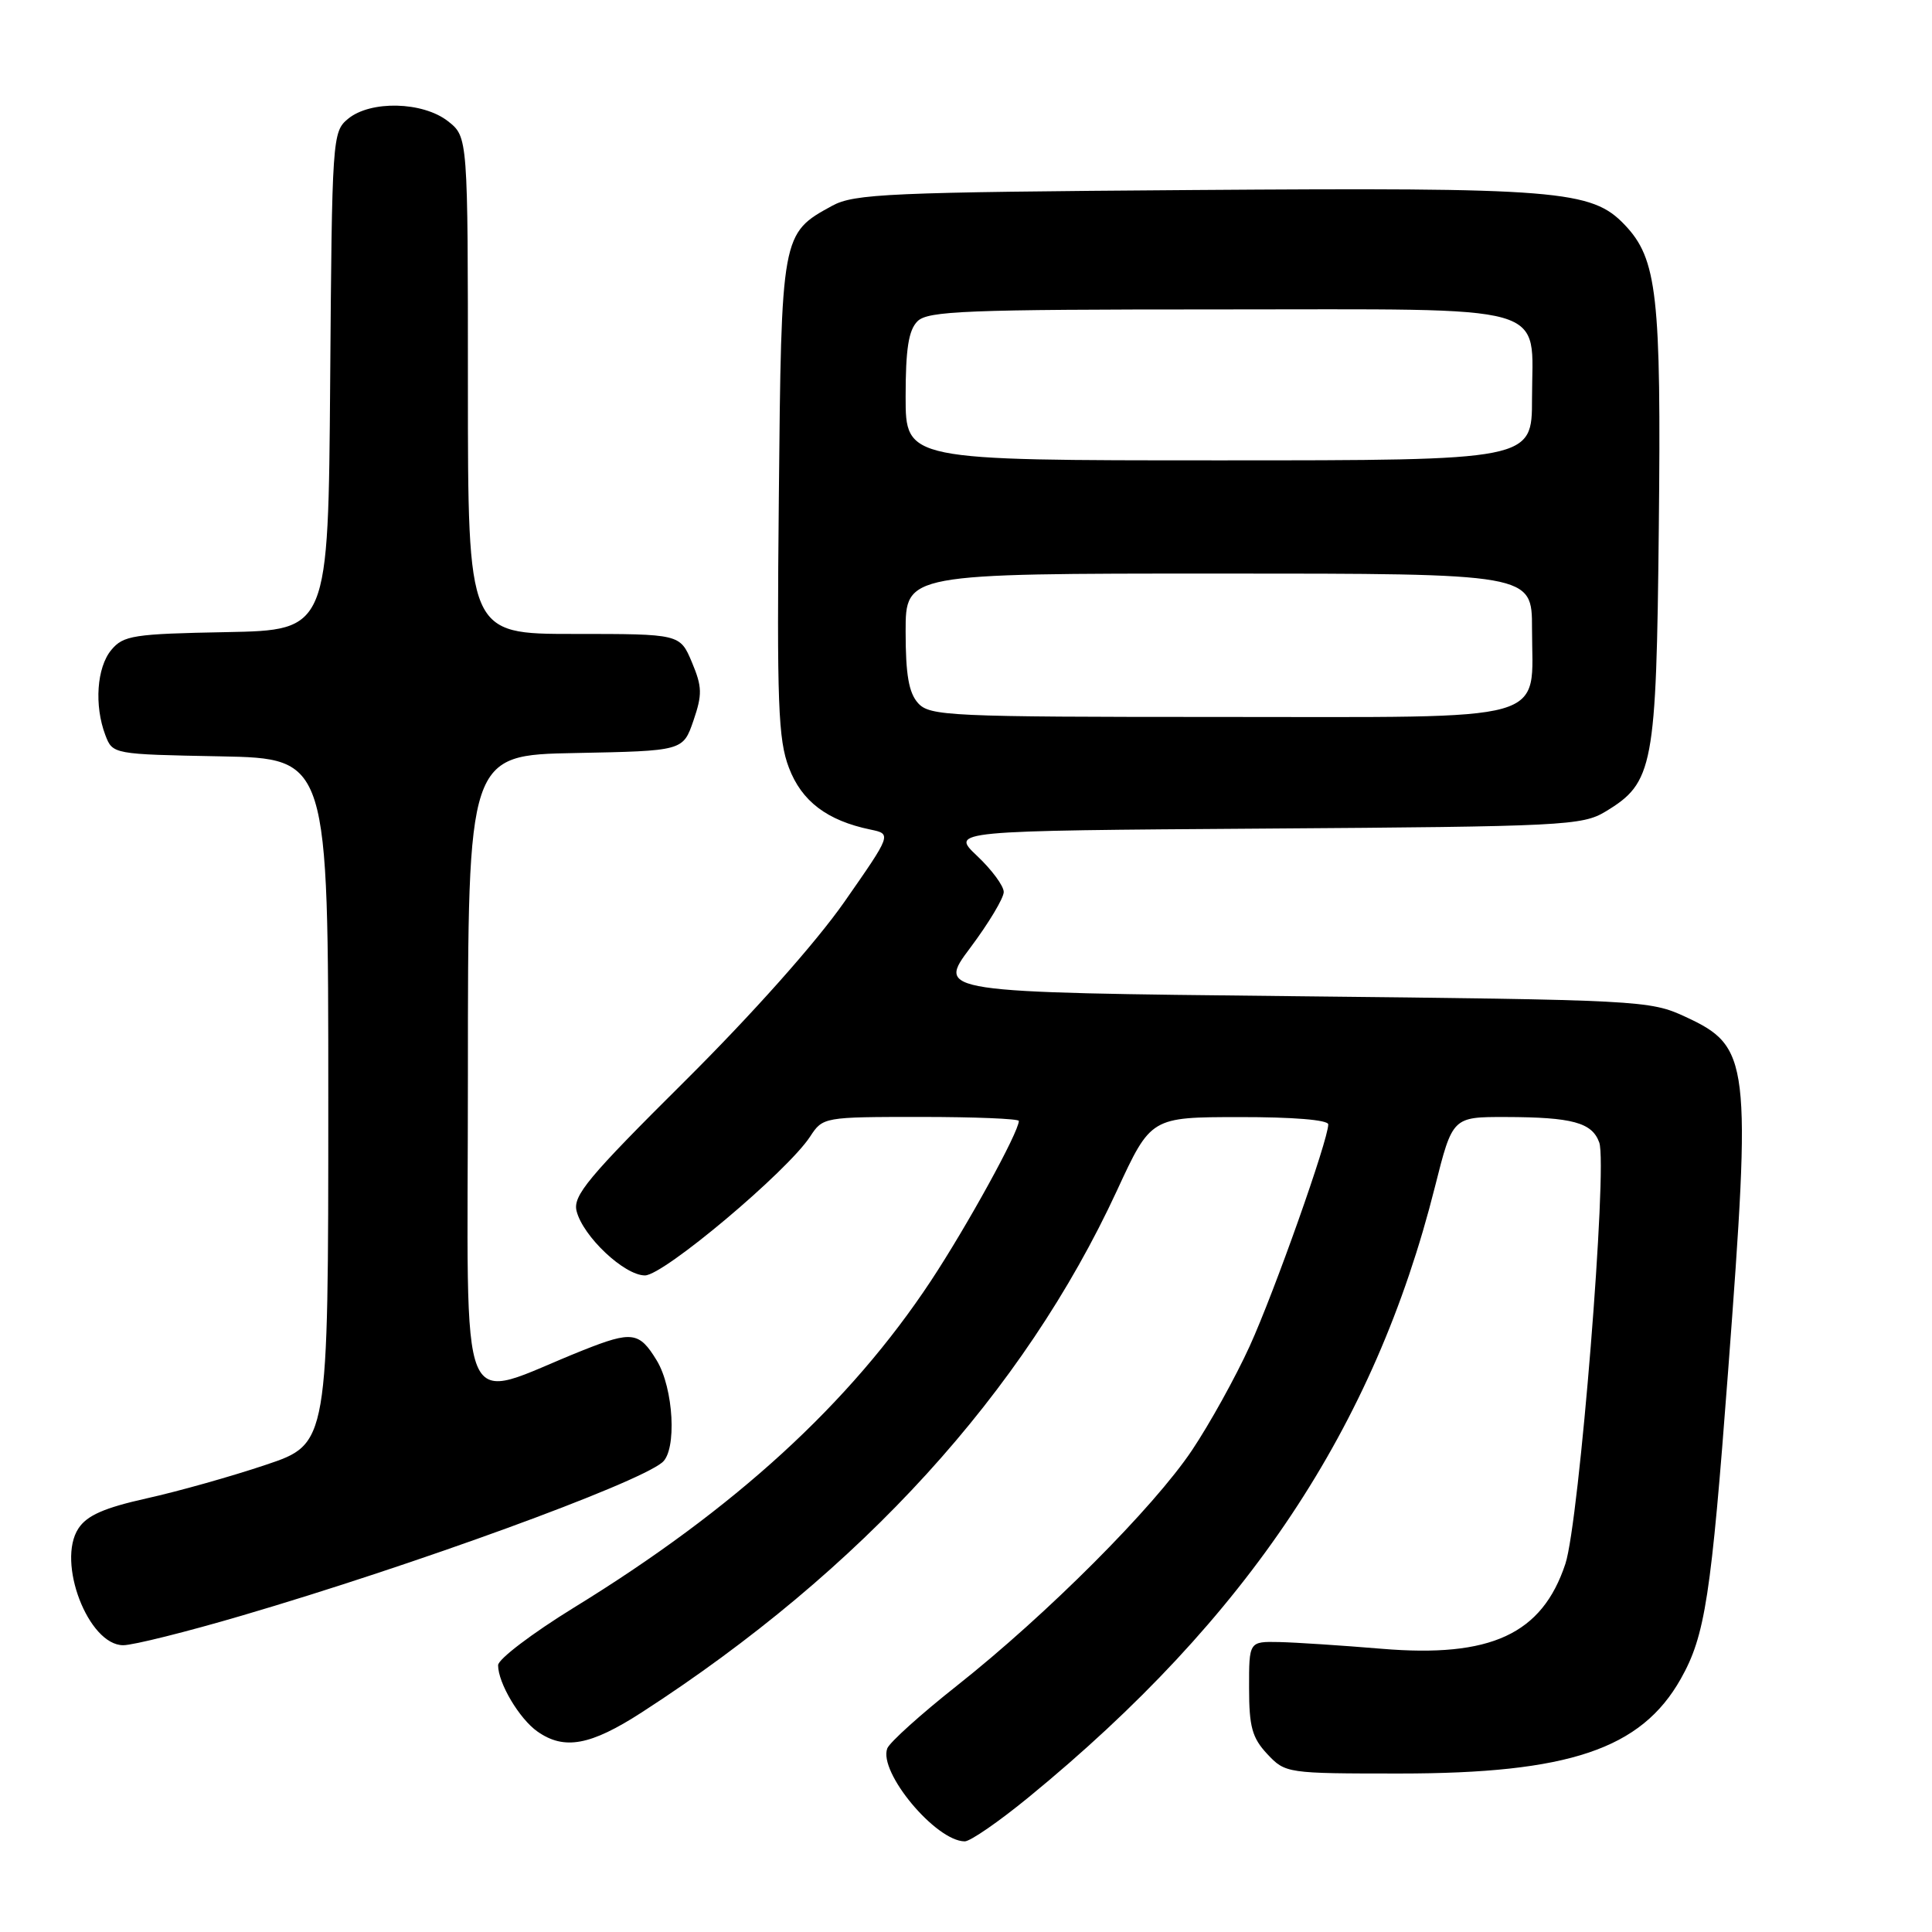<?xml version="1.0" encoding="UTF-8" standalone="no"?>
<!DOCTYPE svg PUBLIC "-//W3C//DTD SVG 1.1//EN" "http://www.w3.org/Graphics/SVG/1.1/DTD/svg11.dtd" >
<svg xmlns="http://www.w3.org/2000/svg" xmlns:xlink="http://www.w3.org/1999/xlink" version="1.1" viewBox="0 0 256 256">
 <g >
 <path fill="currentColor"
d=" M 136.33 238.12 C 165.35 214.35 182.12 189.15 190.14 157.25 C 192.47 148.00 192.47 148.00 199.48 148.01 C 208.35 148.03 210.96 148.74 211.91 151.39 C 213.04 154.58 209.26 201.67 207.42 207.22 C 204.33 216.54 197.54 219.68 183.08 218.47 C 177.81 218.03 171.70 217.63 169.50 217.58 C 165.50 217.50 165.50 217.50 165.51 223.68 C 165.51 228.83 165.92 230.28 167.93 232.43 C 170.32 234.97 170.52 235.00 185.46 235.00 C 207.88 235.00 217.46 231.77 222.71 222.46 C 225.94 216.74 226.73 211.59 228.98 181.73 C 232.09 140.46 231.88 138.68 223.28 134.71 C 218.62 132.55 217.34 132.49 171.32 132.00 C 124.13 131.50 124.13 131.50 128.57 125.58 C 131.01 122.32 133.00 119.00 133.00 118.19 C 133.00 117.39 131.41 115.24 129.47 113.41 C 125.95 110.08 125.95 110.08 167.72 109.79 C 207.13 109.52 209.68 109.39 212.73 107.54 C 219.09 103.70 219.47 101.71 219.80 70.00 C 220.13 39.09 219.59 34.31 215.28 29.79 C 210.90 25.18 206.49 24.83 158.00 25.18 C 117.68 25.47 113.20 25.67 110.26 27.27 C 103.54 30.94 103.53 31.01 103.20 65.92 C 102.93 93.24 103.11 98.00 104.54 101.74 C 106.23 106.18 109.60 108.73 115.33 109.92 C 118.16 110.51 118.16 110.51 111.88 119.51 C 108.10 124.92 99.67 134.39 90.70 143.30 C 77.92 156.00 75.89 158.44 76.40 160.47 C 77.25 163.84 82.73 169.00 85.46 169.00 C 87.93 169.00 104.30 155.24 107.34 150.61 C 109.03 148.02 109.14 148.00 122.02 148.00 C 129.16 148.00 135.00 148.24 135.00 148.53 C 135.00 150.00 128.14 162.47 123.33 169.75 C 112.58 186.00 97.39 199.91 76.01 213.04 C 70.51 216.43 66.00 219.85 66.00 220.65 C 66.00 223.01 68.82 227.76 71.22 229.44 C 74.77 231.93 78.24 231.29 85.05 226.89 C 114.15 208.08 135.64 184.48 148.00 157.76 C 152.50 148.03 152.50 148.03 164.25 148.02 C 171.31 148.01 176.00 148.39 176.00 148.99 C 176.00 151.04 168.86 171.19 165.60 178.35 C 163.73 182.46 160.28 188.68 157.95 192.16 C 152.86 199.77 138.72 213.93 126.80 223.36 C 122.03 227.13 117.88 230.87 117.57 231.67 C 116.37 234.81 123.99 243.96 127.83 243.99 C 128.56 244.00 132.38 241.36 136.33 238.12 Z  M 32.10 214.06 C 54.81 207.40 84.25 196.67 87.75 193.78 C 89.71 192.17 89.27 183.95 87.01 180.25 C 84.71 176.47 83.74 176.34 77.29 178.90 C 60.23 185.68 62.00 189.90 62.00 142.51 C 62.00 100.05 62.00 100.05 76.25 99.78 C 90.50 99.50 90.50 99.50 91.88 95.50 C 93.07 92.02 93.05 91.02 91.68 87.75 C 90.10 84.00 90.10 84.00 76.05 84.00 C 62.00 84.00 62.00 84.00 62.00 51.07 C 62.00 18.15 62.00 18.15 59.37 16.07 C 56.03 13.45 49.09 13.28 46.11 15.75 C 44.04 17.46 43.99 18.27 43.75 50.50 C 43.50 83.50 43.50 83.50 30.00 83.76 C 17.67 83.99 16.35 84.20 14.75 86.12 C 12.82 88.44 12.47 93.48 13.96 97.41 C 14.93 99.94 14.95 99.95 29.21 100.22 C 43.50 100.50 43.50 100.50 43.50 145.91 C 43.50 191.32 43.50 191.32 35.24 194.09 C 30.70 195.62 23.59 197.62 19.44 198.54 C 13.80 199.80 11.52 200.80 10.39 202.53 C 7.47 206.98 11.70 218.00 16.33 218.00 C 17.63 218.00 24.73 216.23 32.10 214.06 Z  M 121.65 93.17 C 120.42 91.80 120.00 89.41 120.00 83.67 C 120.00 76.00 120.00 76.00 161.50 76.00 C 203.00 76.00 203.00 76.00 203.00 83.28 C 203.00 95.95 206.34 95.00 161.60 95.00 C 125.78 95.00 123.20 94.88 121.65 93.17 Z  M 120.00 52.57 C 120.00 46.24 120.39 43.75 121.57 42.57 C 122.95 41.20 127.96 41.00 161.42 41.00 C 206.49 41.00 203.00 40.01 203.00 52.83 C 203.00 61.00 203.00 61.00 161.50 61.00 C 120.00 61.00 120.00 61.00 120.00 52.57 Z "/>
</g>
</svg>